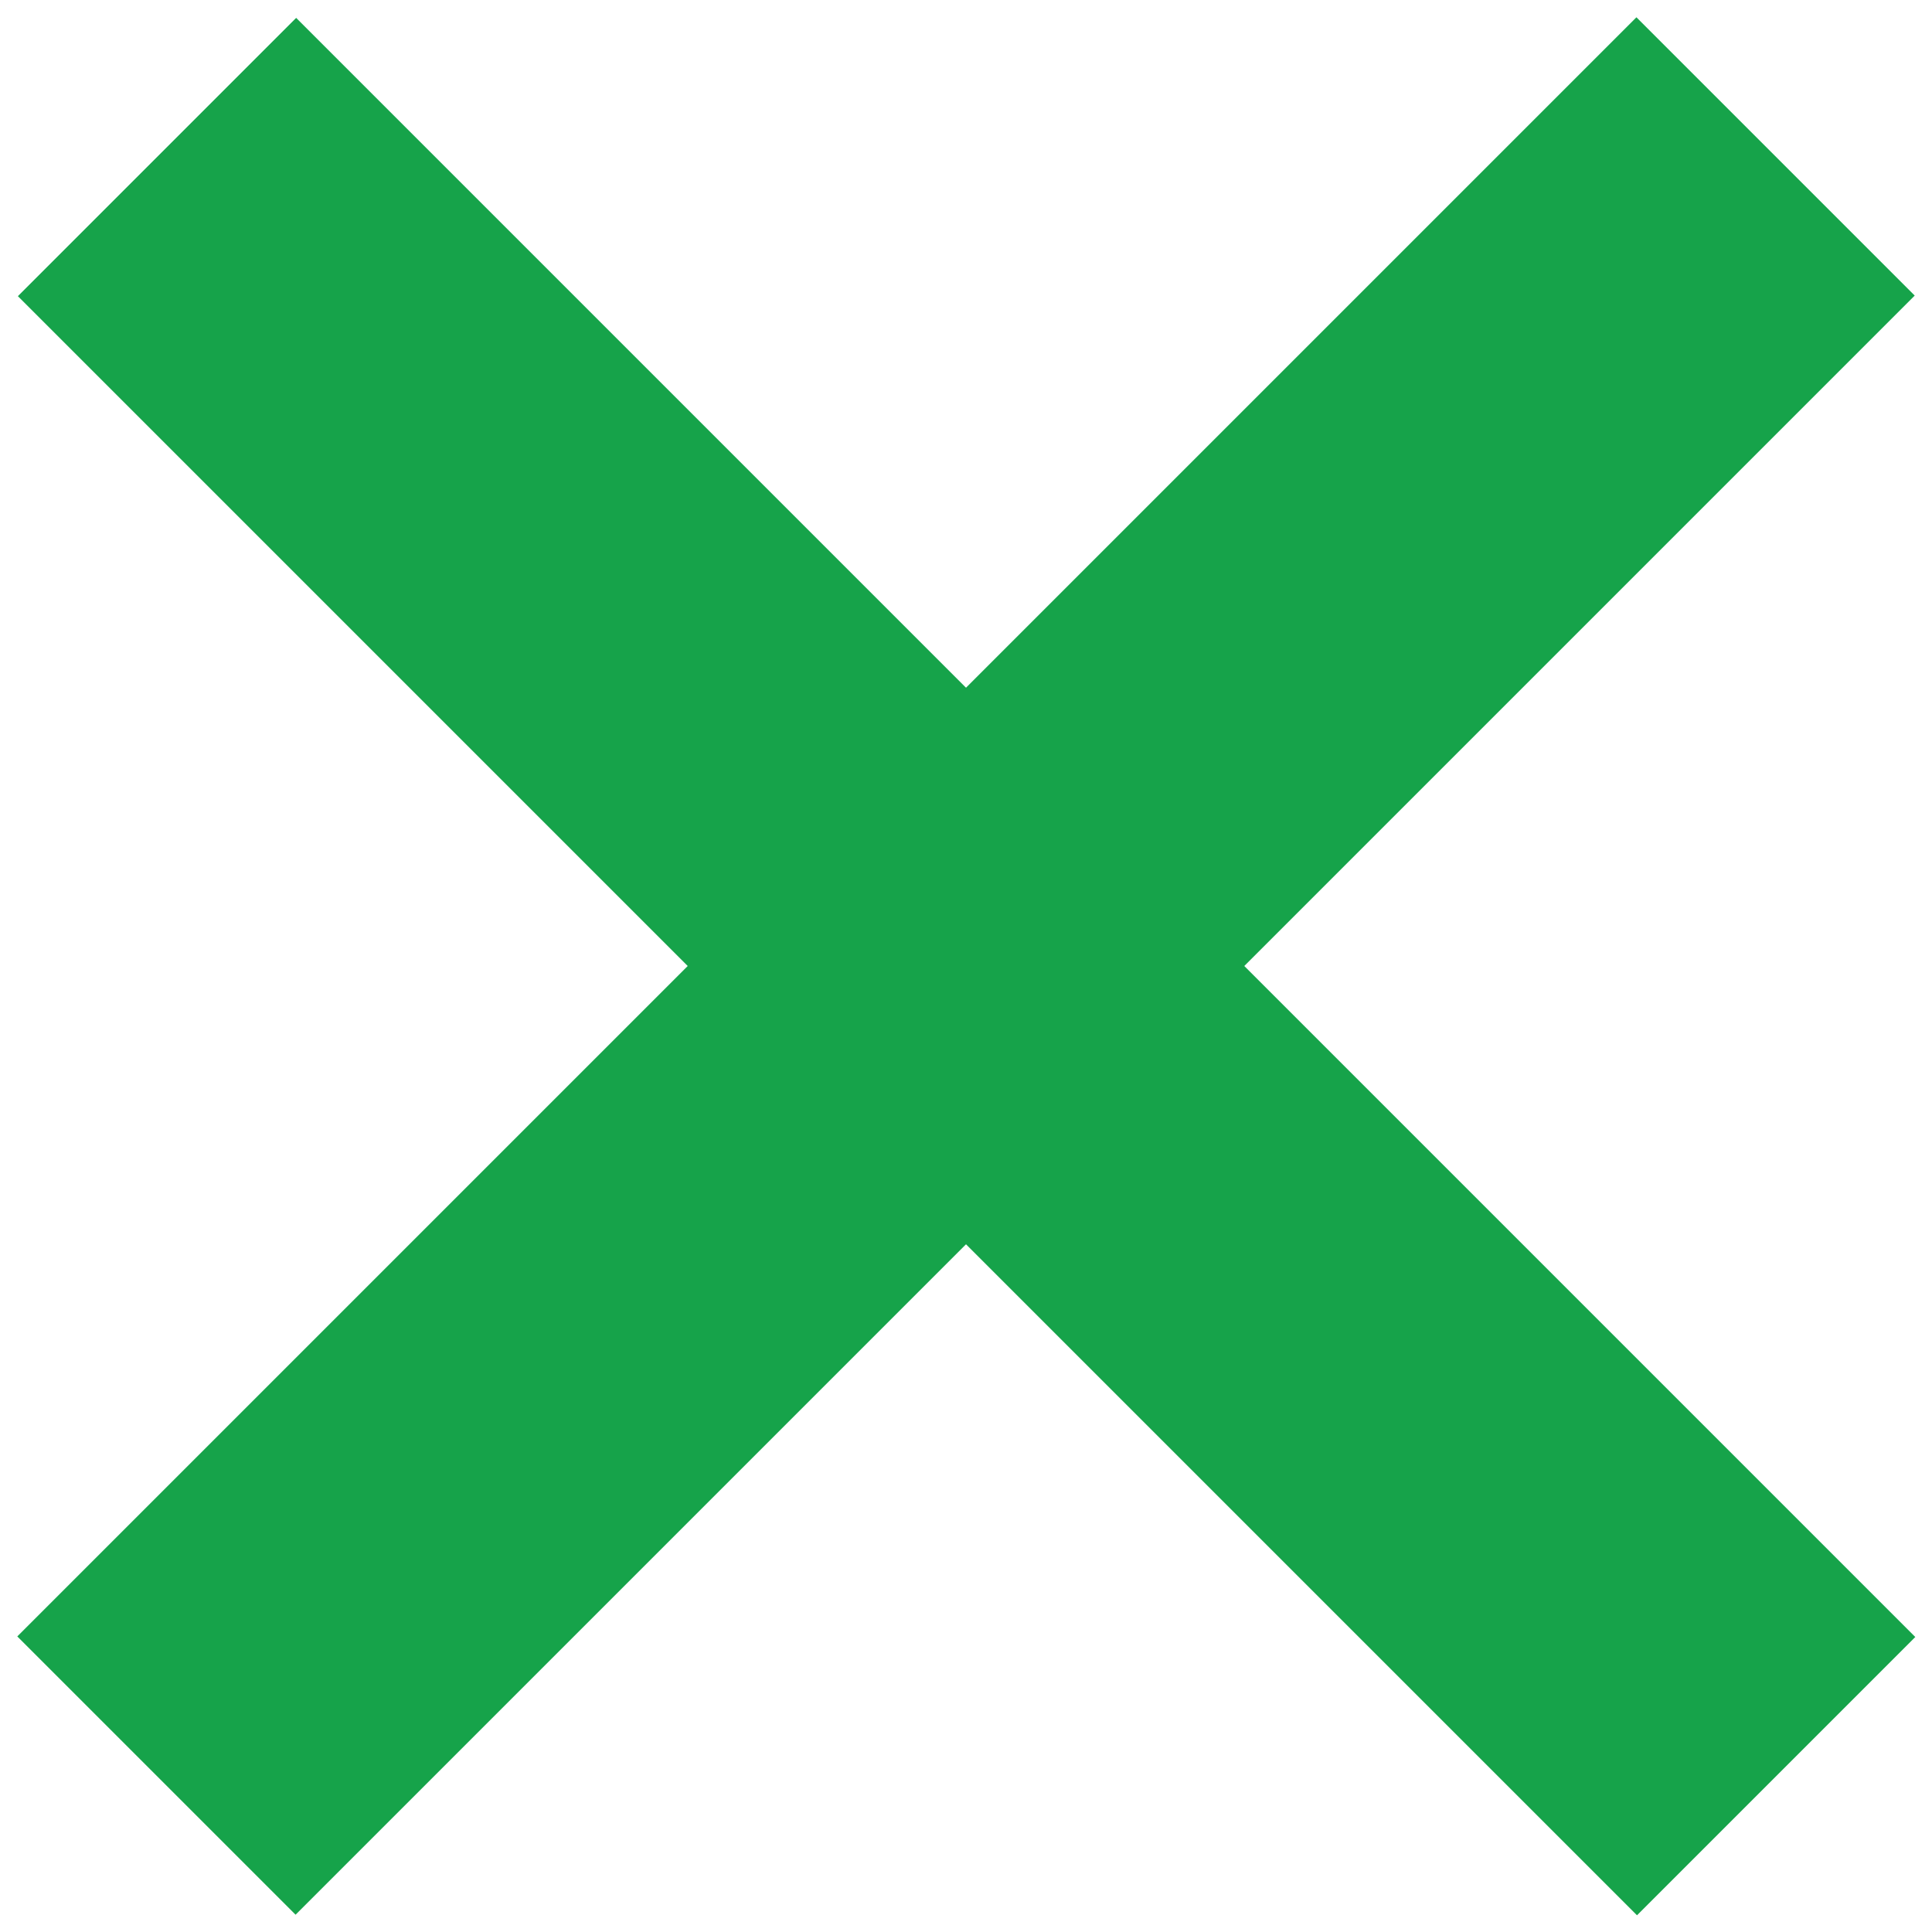 <svg width="108" height="108" viewBox="0 0 108 108" fill="none" xmlns="http://www.w3.org/2000/svg">
    <path d="M0.967 91.477L91.477 0.967L107.033 16.523L16.523 107.033L0.967 91.477Z" fill="#16a34a"/>
    <path d="M16.556 1L107.066 91.51L91.51 107.066L1 16.556L16.556 1Z" fill="#16a34a"/>
</svg>
